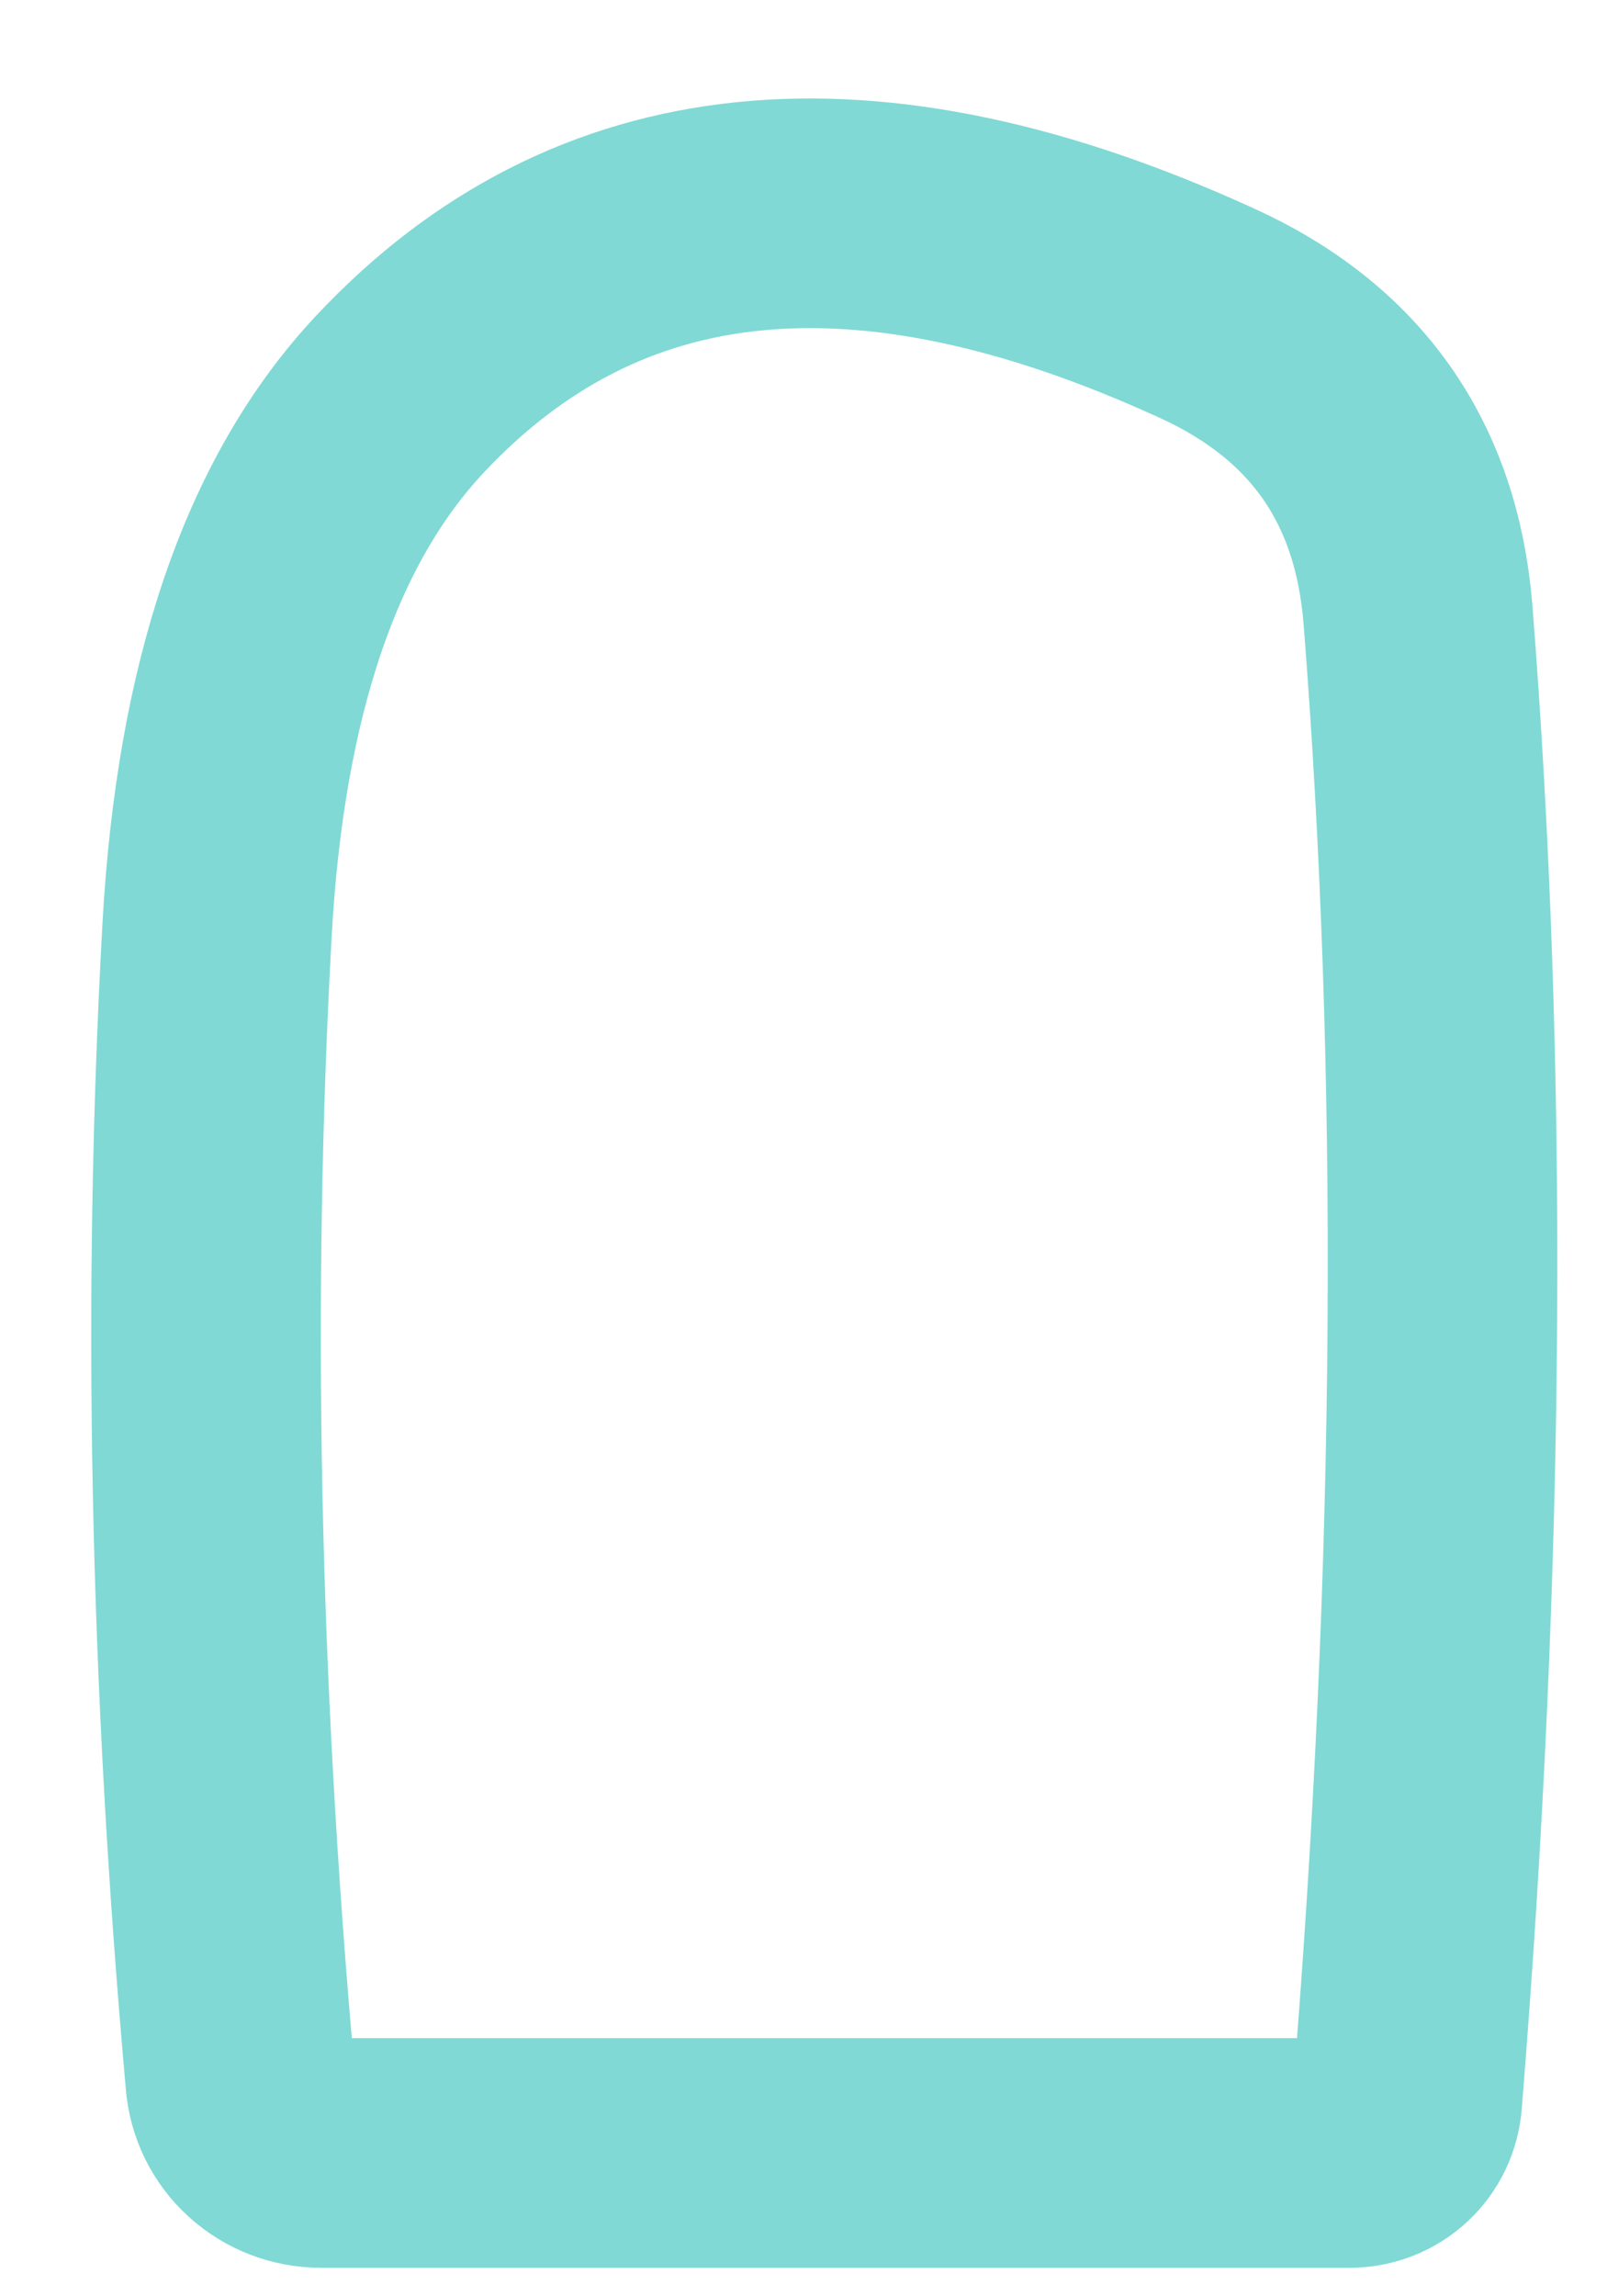 <?xml version="1.0" encoding="UTF-8" standalone="no"?><svg width='14' height='20' viewBox='0 0 14 20' fill='none' xmlns='http://www.w3.org/2000/svg'>
<path d='M10.504 2.723C7.538 1.369 5.202 1.604 3.487 3.43C2.538 4.44 2.008 5.996 1.891 8.1C1.714 11.306 1.782 14.638 2.092 18.104C2.118 18.475 2.429 18.752 2.798 18.752H11.756C12.025 18.752 12.244 18.55 12.261 18.281C12.639 13.611 12.664 9.303 12.353 5.349C12.252 4.112 11.639 3.237 10.504 2.723Z' stroke='#80D9D4' stroke-width='2'/>
</svg>
